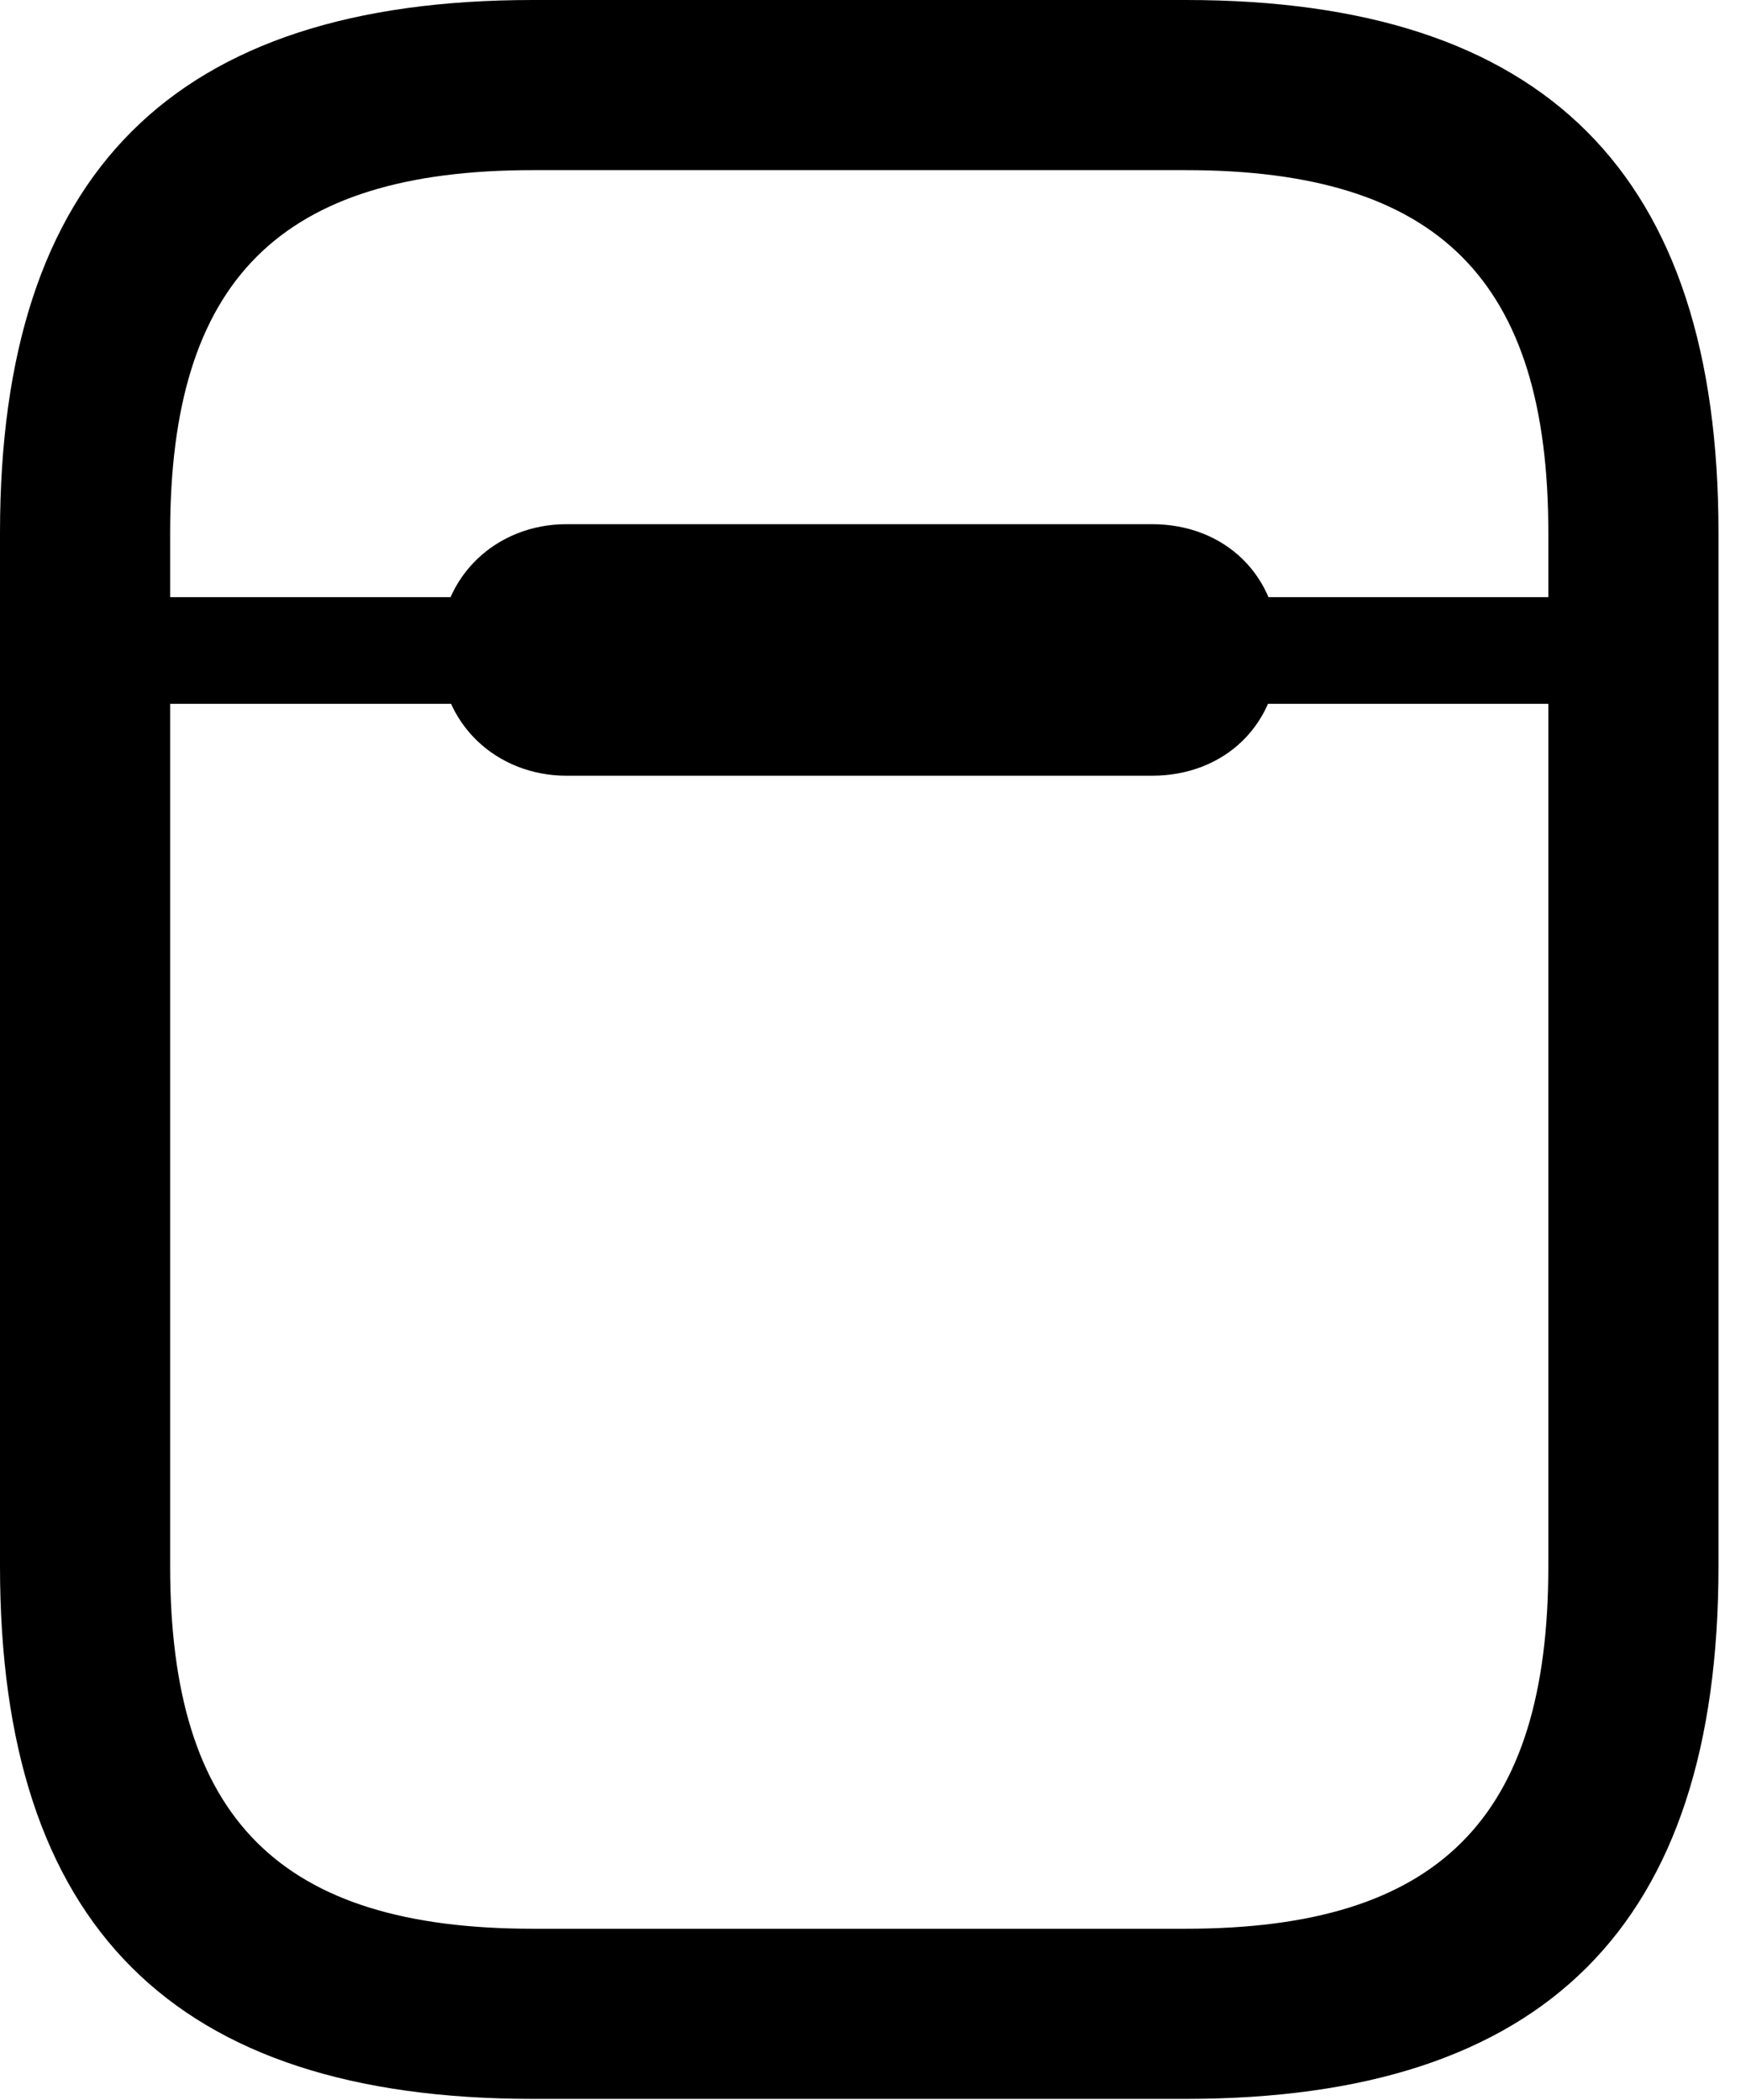 <svg version="1.1" xmlns="http://www.w3.org/2000/svg" xmlns:xlink="http://www.w3.org/1999/xlink" viewBox="0 0 22.586 27.166">
 <g>
  
  <path d="M6.891 27.152L15.34 27.152C19.988 27.152 22.23 24.91 22.23 20.262L22.23 6.891C22.23 2.242 19.988 0 15.34 0L6.891 0C2.242 0 0 2.242 0 6.891L0 20.262C0 24.91 2.242 27.152 6.891 27.152ZM6.891 24.951C3.623 24.951 2.201 23.529 2.201 20.262L2.201 6.891C2.201 3.623 3.623 2.201 6.891 2.201L15.34 2.201C18.607 2.201 20.029 3.623 20.029 6.891L20.029 20.262C20.029 23.529 18.607 24.951 15.34 24.951ZM1.107 9.105L21.123 9.105L21.123 7.725L1.107 7.725ZM7.328 10.035L14.902 10.035C15.846 10.035 16.543 9.365 16.543 8.408C16.543 7.451 15.846 6.781 14.902 6.781L7.328 6.781C6.426 6.781 5.688 7.451 5.688 8.408C5.688 9.365 6.426 10.035 7.328 10.035Z" style="fill:hsl(0 0 0/0.85)"></path>
 </g>
</svg>
